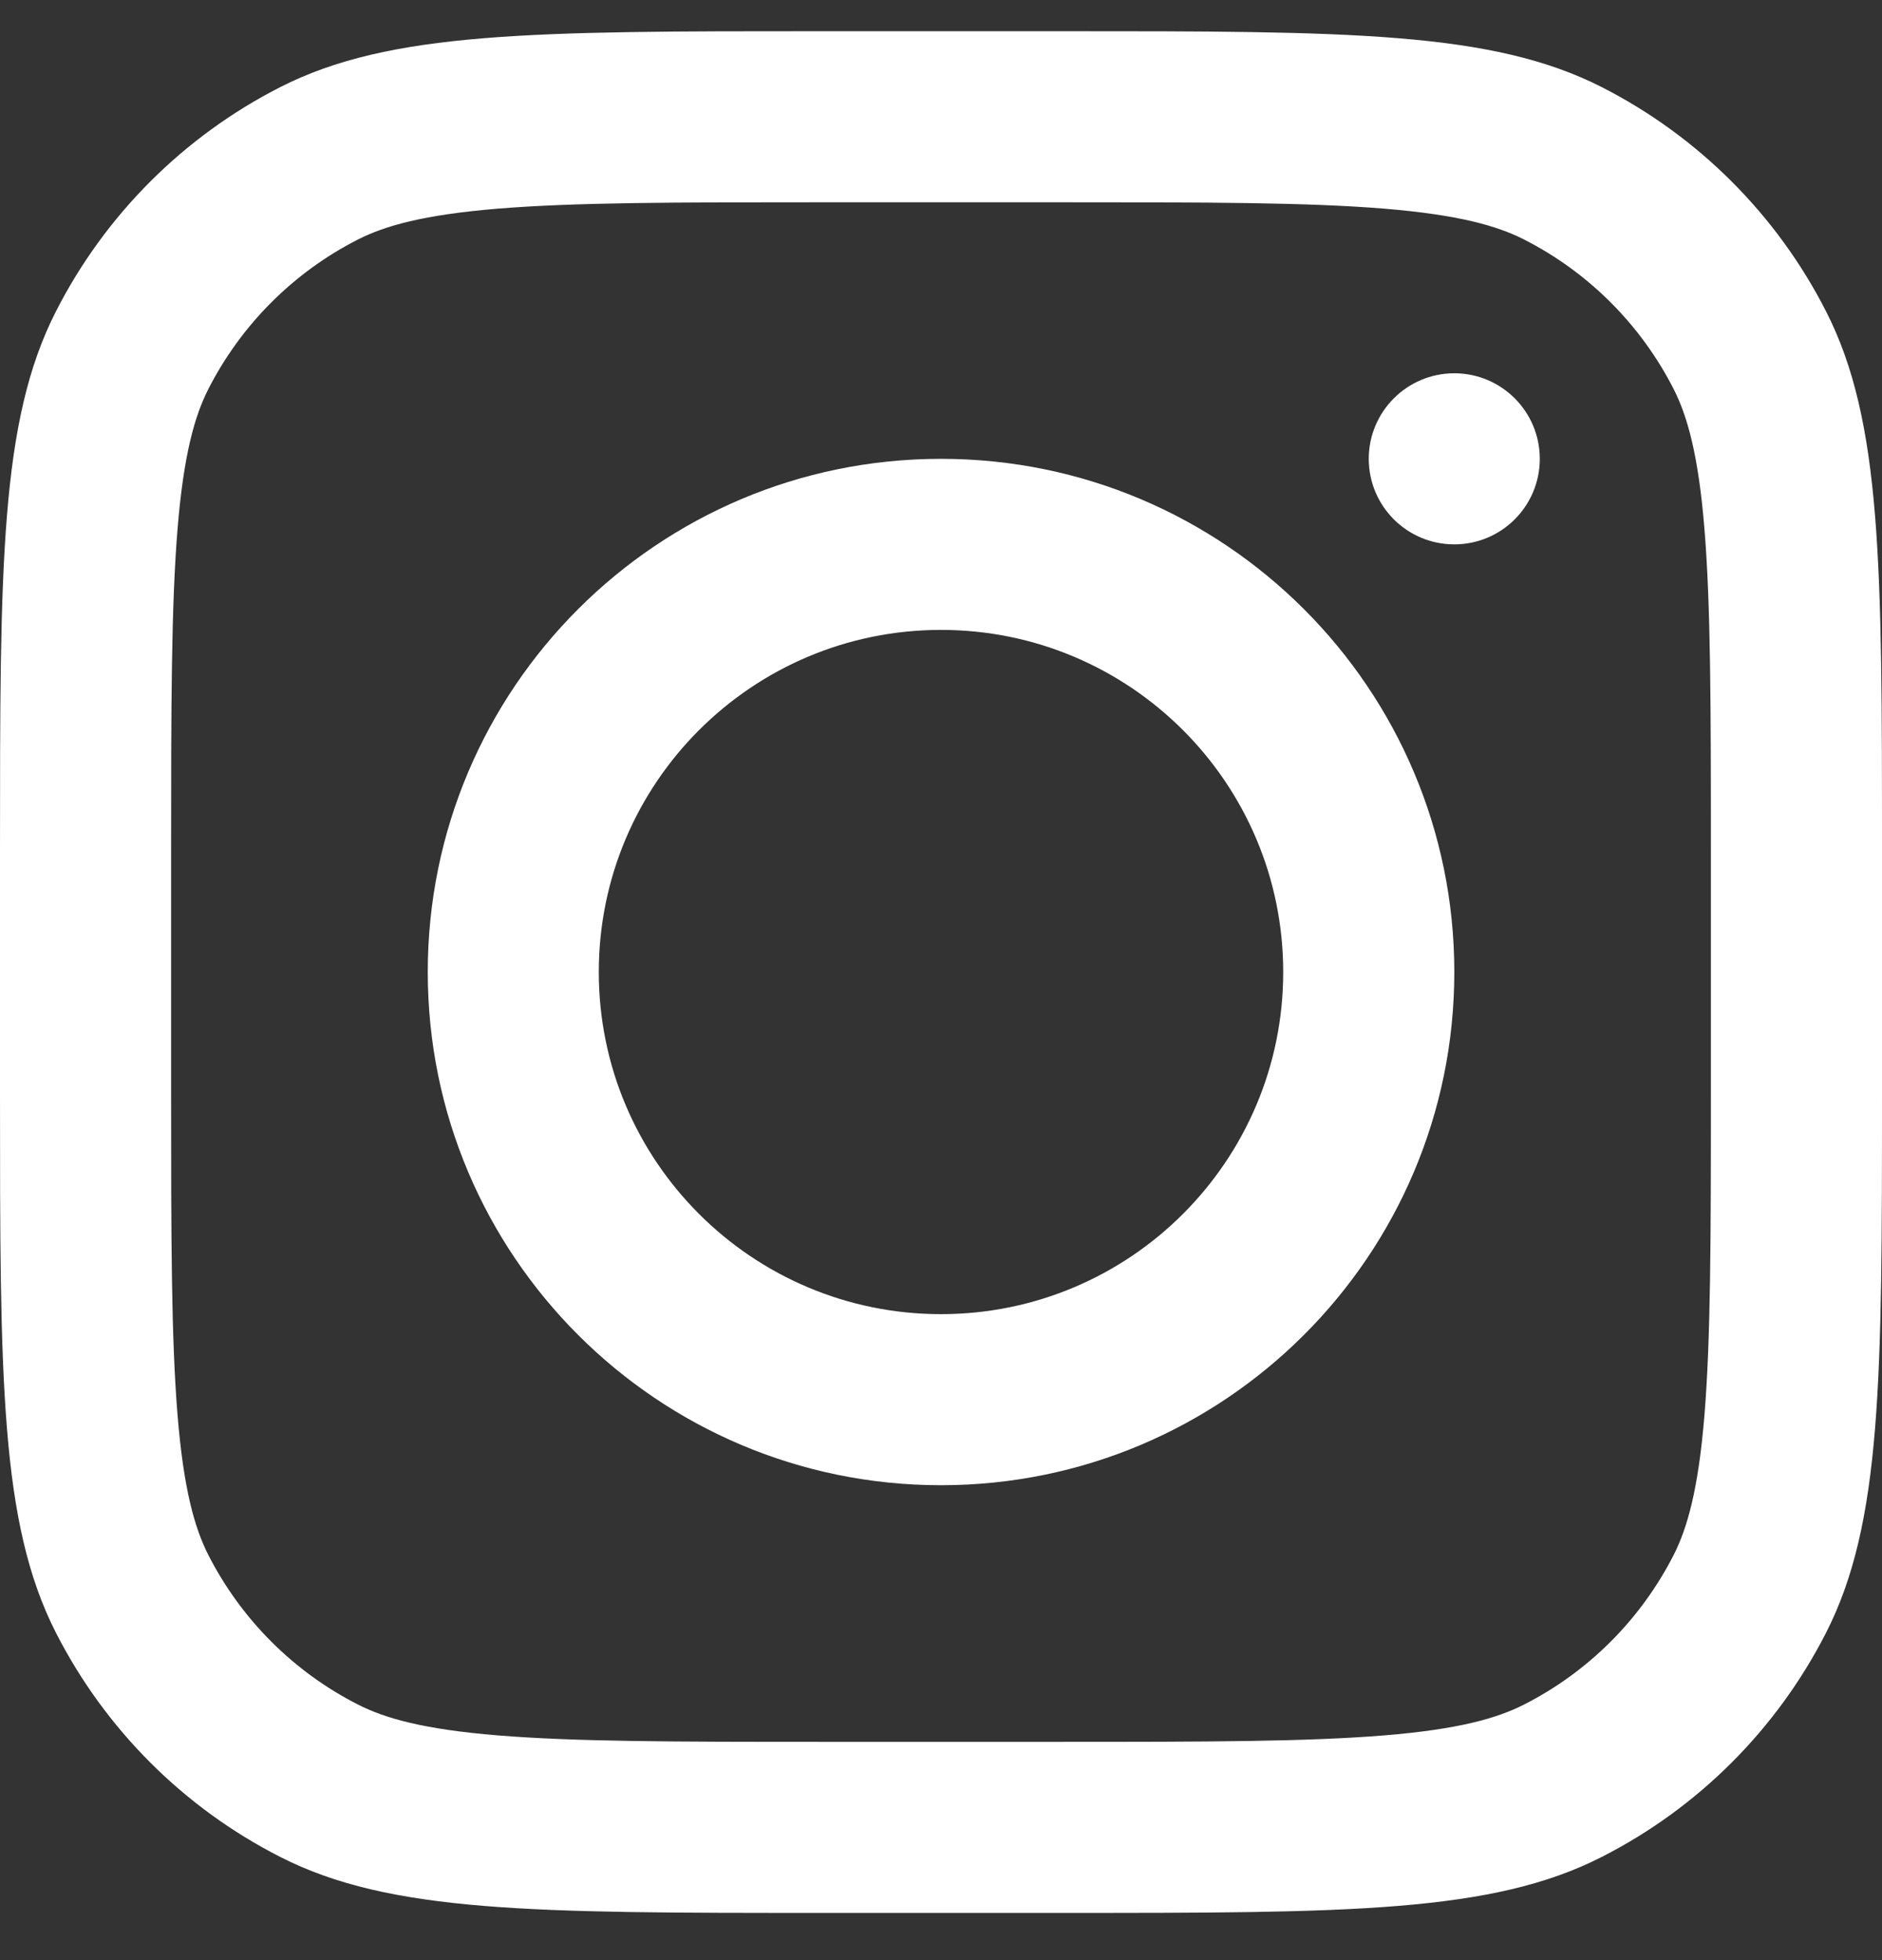 <svg width="24" height="25" viewBox="0 0 24 25" fill="none" xmlns="http://www.w3.org/2000/svg">
<rect x="0" y="0" width="24" height="25" fill="#333333" stroke="none"/>
<path fill-rule="evenodd" clip-rule="evenodd" d="M12 18.943C15.615 18.943 18.546 16.012 18.546 12.398C18.546 8.783 15.615 5.852 12 5.852C8.385 5.852 5.455 8.783 5.455 12.398C5.455 16.012 8.385 18.943 12 18.943ZM12 16.761C14.41 16.761 16.364 14.807 16.364 12.398C16.364 9.988 14.41 8.034 12 8.034C9.59 8.034 7.636 9.988 7.636 12.398C7.636 14.807 9.59 16.761 12 16.761Z" fill="white"/>
<path d="M18.546 4.761C17.943 4.761 17.455 5.25 17.455 5.852C17.455 6.455 17.943 6.943 18.546 6.943C19.148 6.943 19.636 6.455 19.636 5.852C19.636 5.25 19.148 4.761 18.546 4.761Z" fill="white"/>
<path fill-rule="evenodd" clip-rule="evenodd" d="M0.713 3.972C0 5.372 0 7.205 0 10.87V13.925C0 17.591 0 19.424 0.713 20.824C1.341 22.055 2.342 23.057 3.574 23.684C4.974 24.398 6.807 24.398 10.473 24.398H13.527C17.193 24.398 19.026 24.398 20.426 23.684C21.658 23.057 22.659 22.055 23.287 20.824C24 19.424 24 17.591 24 13.925V10.87C24 7.205 24 5.372 23.287 3.972C22.659 2.74 21.658 1.739 20.426 1.111C19.026 0.398 17.193 0.398 13.527 0.398H10.473C6.807 0.398 4.974 0.398 3.574 1.111C2.342 1.739 1.341 2.74 0.713 3.972ZM13.527 2.58H10.473C8.604 2.58 7.333 2.581 6.351 2.661C5.395 2.74 4.906 2.881 4.564 3.055C3.743 3.473 3.076 4.141 2.657 4.962C2.484 5.303 2.342 5.793 2.264 6.749C2.184 7.731 2.182 9.002 2.182 10.87V13.925C2.182 15.794 2.184 17.064 2.264 18.046C2.342 19.003 2.484 19.492 2.657 19.833C3.076 20.654 3.743 21.322 4.564 21.74C4.906 21.914 5.395 22.056 6.351 22.134C7.333 22.214 8.604 22.216 10.473 22.216H13.527C15.396 22.216 16.667 22.214 17.649 22.134C18.605 22.056 19.094 21.914 19.436 21.74C20.257 21.322 20.924 20.654 21.343 19.833C21.516 19.492 21.658 19.003 21.736 18.046C21.816 17.064 21.818 15.794 21.818 13.925V10.87C21.818 9.002 21.816 7.731 21.736 6.749C21.658 5.793 21.516 5.303 21.343 4.962C20.924 4.141 20.257 3.473 19.436 3.055C19.094 2.881 18.605 2.74 17.649 2.661C16.667 2.581 15.396 2.58 13.527 2.58Z" fill="white"/>
</svg>

